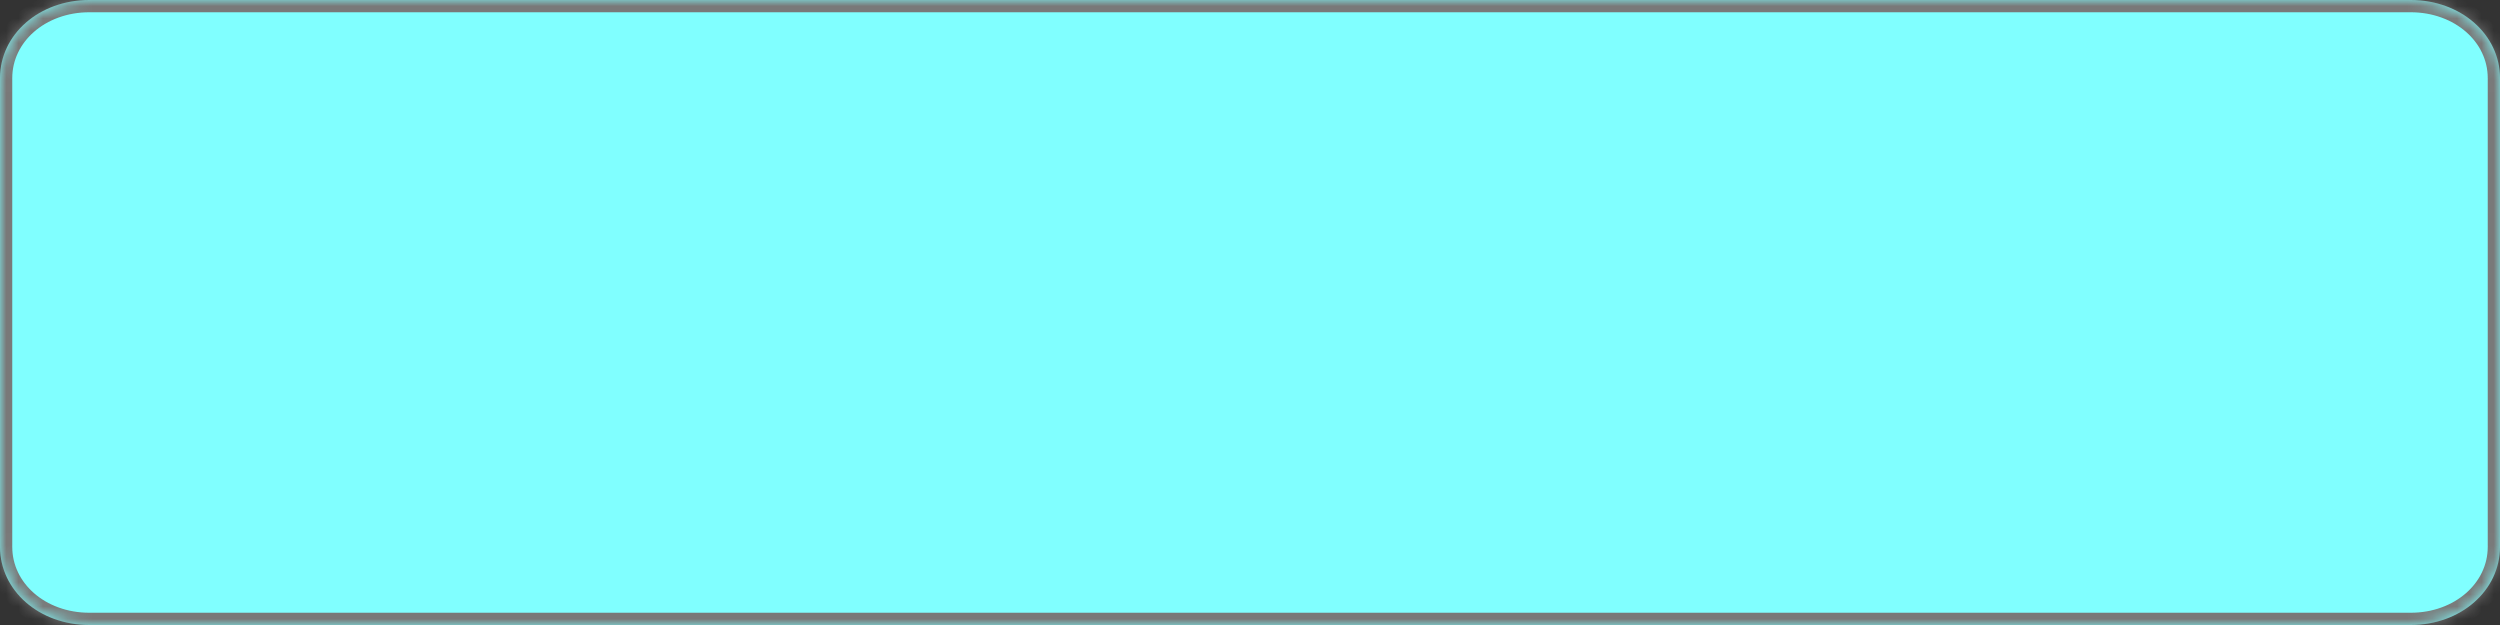 ﻿<?xml version="1.0" encoding="utf-8"?>
<svg version="1.1" xmlns:xlink="http://www.w3.org/1999/xlink" width="204px" height="51px" xmlns="http://www.w3.org/2000/svg">
  <rect width="100%" height="100%" fill="#333333" stroke="none"/>
  <defs>
    <mask fill="white" id="clip373">
      <path d="M 0 44.625  L 0 6.375  C 0 2.805  3.206 0  7.286 0  L 96.171 0  L 196.714 0  C 200.794 0  204 2.805  204 6.375  L 204 44.625  C 204 48.195  200.794 51  196.714 51  L 7.286 51  C 3.206 51  0 48.195  0 44.625  Z " fill-rule="evenodd" />
    </mask>
  </defs>
  <g transform="matrix(1 0 0 1 -59 -411 )">
    <path d="M 0 44.625  L 0 6.375  C 0 2.805  3.206 0  7.286 0  L 96.171 0  L 196.714 0  C 200.794 0  204 2.805  204 6.375  L 204 44.625  C 204 48.195  200.794 51  196.714 51  L 7.286 51  C 3.206 51  0 48.195  0 44.625  Z " fill-rule="nonzero" fill="#80ffff" stroke="none" transform="matrix(1 0 0 1 59 411 )" />
    <path d="M 0 44.625  L 0 6.375  C 0 2.805  3.206 0  7.286 0  L 96.171 0  L 196.714 0  C 200.794 0  204 2.805  204 6.375  L 204 44.625  C 204 48.195  200.794 51  196.714 51  L 7.286 51  C 3.206 51  0 48.195  0 44.625  Z " stroke-width="2" stroke="#797979" fill="none" transform="matrix(1 0 0 1 59 411 )" mask="url(#clip373)" />
  </g>
</svg>